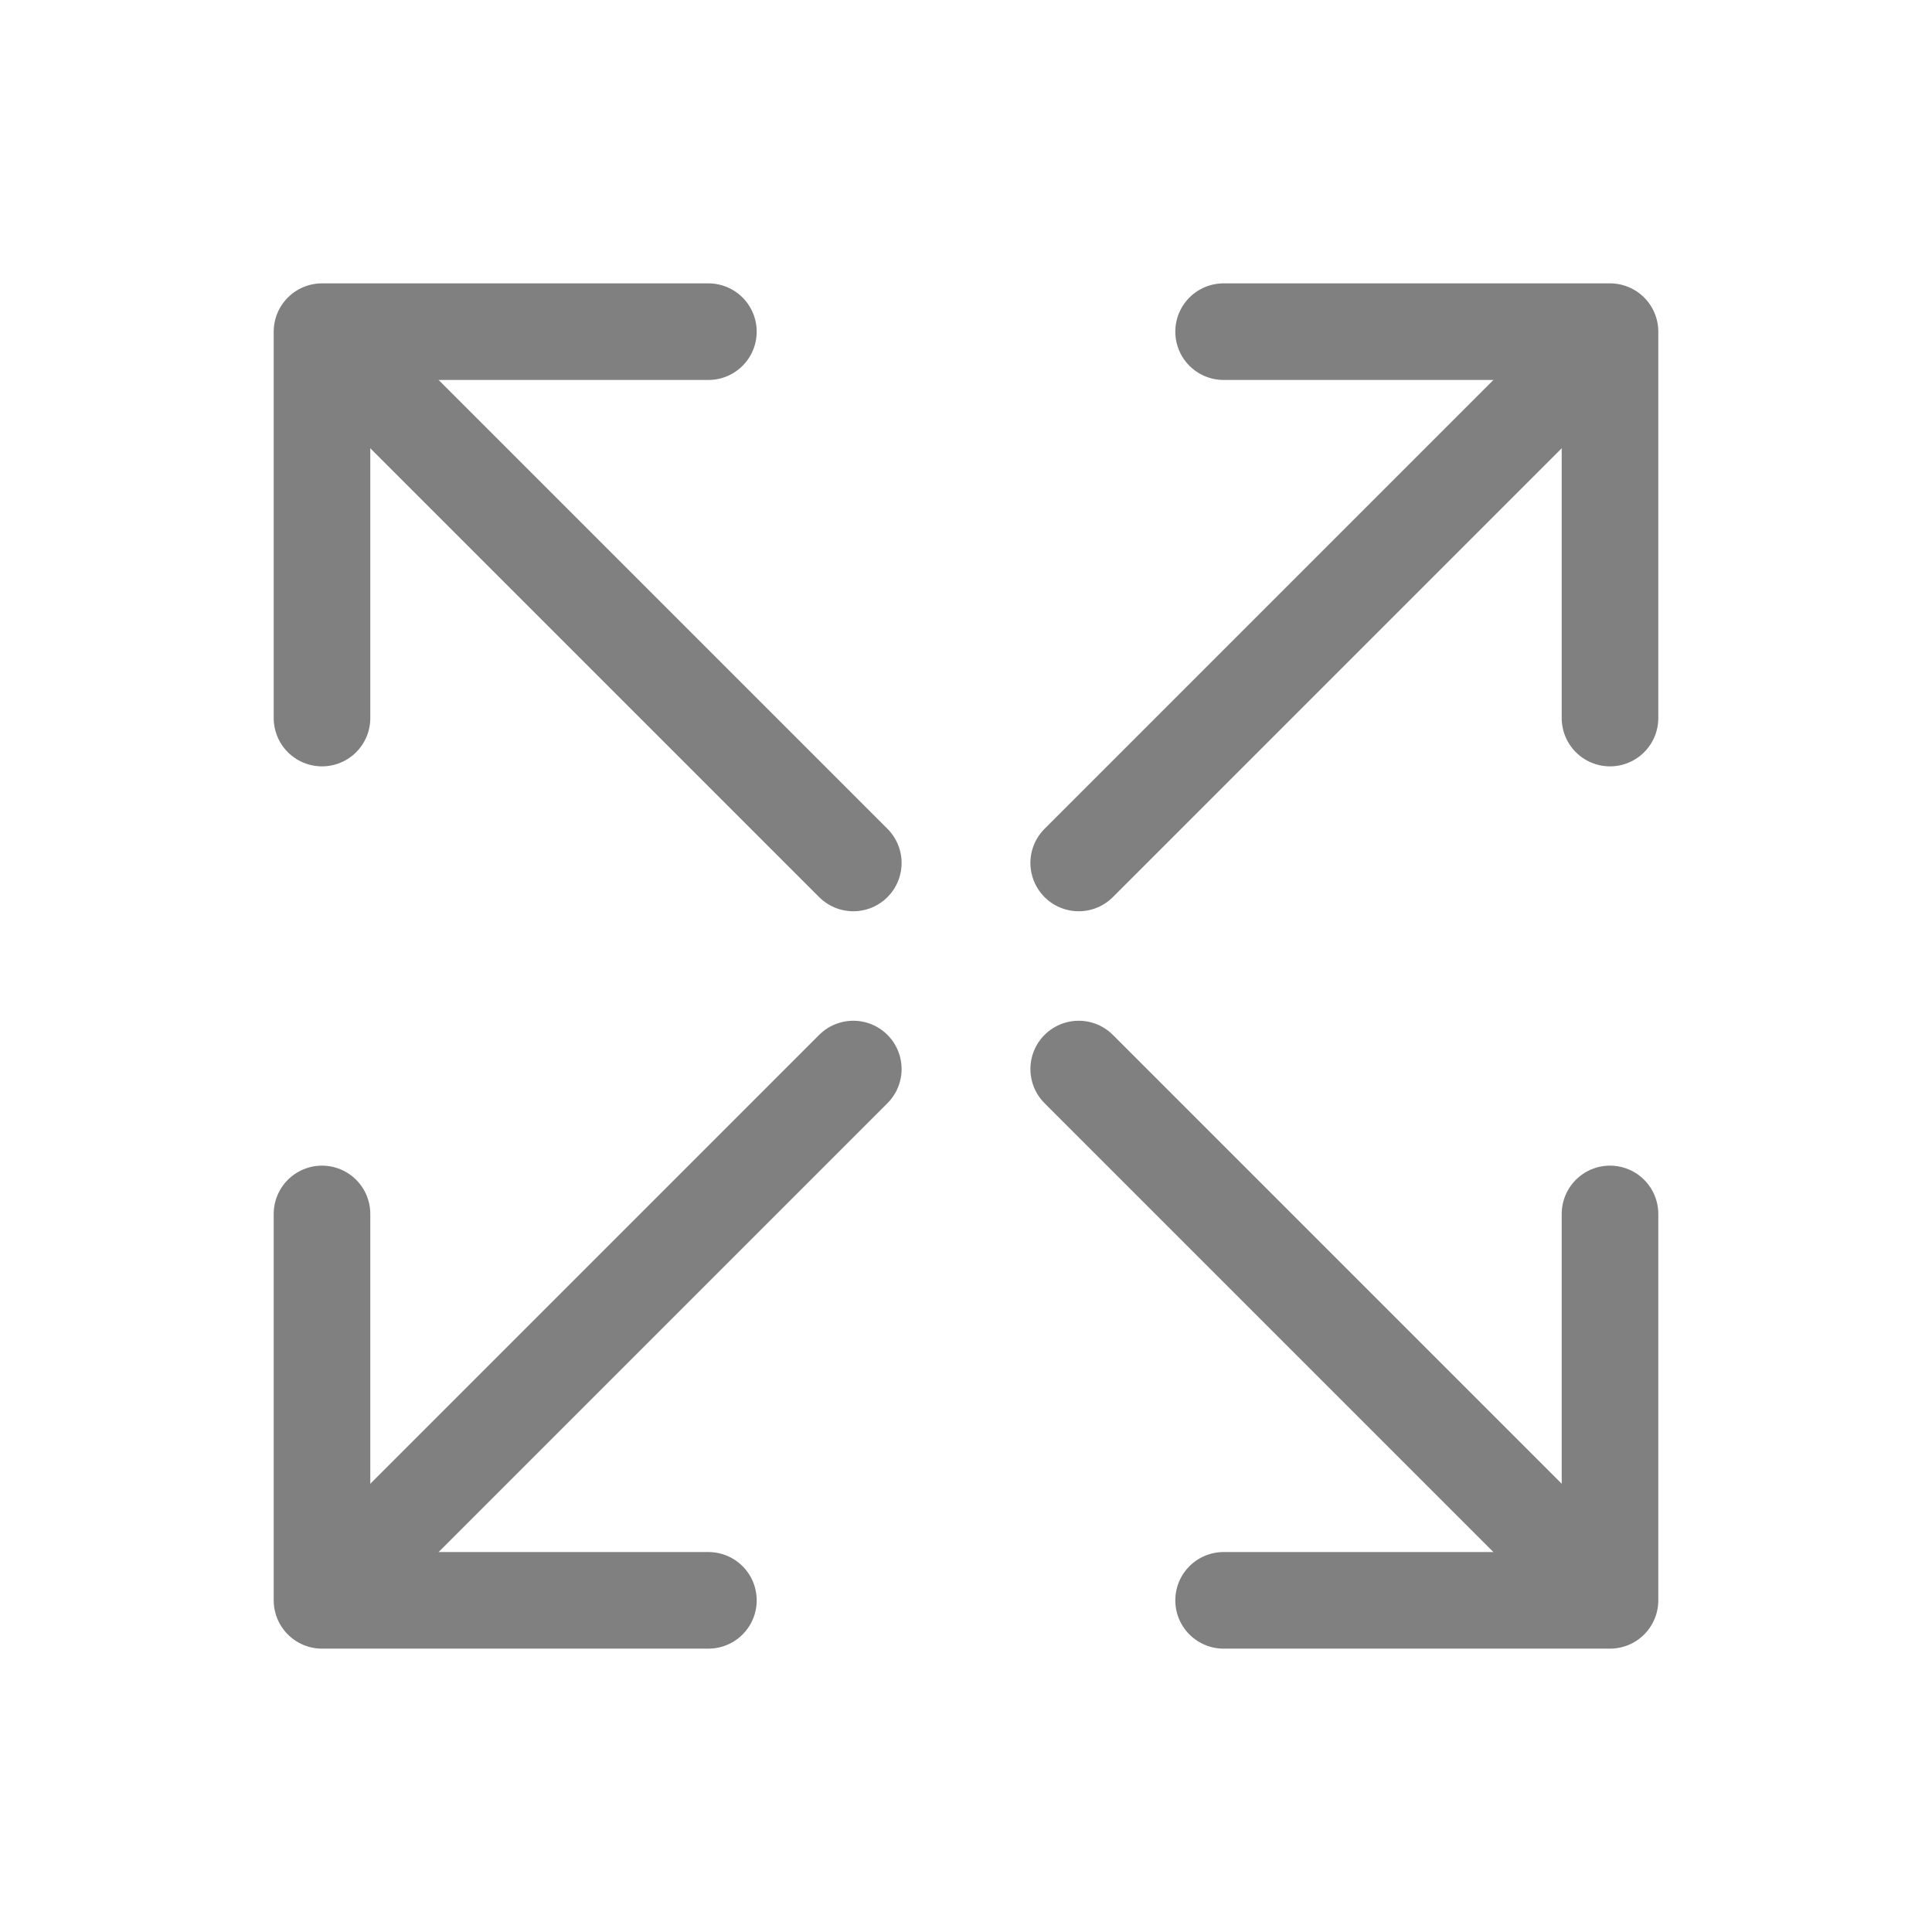 <?xml version="1.0" encoding="utf-8"?>
<!-- Generator: Adobe Illustrator 18.0.0, SVG Export Plug-In . SVG Version: 6.00 Build 0)  -->
<!DOCTYPE svg PUBLIC "-//W3C//DTD SVG 1.1//EN" "http://www.w3.org/Graphics/SVG/1.1/DTD/svg11.dtd">
<svg version="1.1" id="Layer_1" xmlns="http://www.w3.org/2000/svg" xmlns:xlink="http://www.w3.org/1999/xlink" x="0px" y="0px"
	 viewBox="0 0 60 60" enable-background="new 0 0 60 60" xml:space="preserve">
<g>
	<g>
		
			<polyline fill="none" stroke="#808080" stroke-width="3" stroke-linecap="round" stroke-linejoin="round" stroke-miterlimit="10" points="
			22,49.7 10,49.7 10,37.7 		"/>
		
			<line fill="none" stroke="#808080" stroke-width="3" stroke-linecap="round" stroke-linejoin="round" stroke-miterlimit="10" x1="10.1" y1="49.6" x2="26.5" y2="33.2"/>
	</g>
	<g>
		
			<polyline fill="none" stroke="#808080" stroke-width="3" stroke-linecap="round" stroke-linejoin="round" stroke-miterlimit="10" points="
			50,37.7 50,49.7 38,49.7 		"/>
		
			<line fill="none" stroke="#808080" stroke-width="3" stroke-linecap="round" stroke-linejoin="round" stroke-miterlimit="10" x1="49.9" y1="49.6" x2="33.5" y2="33.2"/>
	</g>
	<g>
		
			<polyline fill="none" stroke="#808080" stroke-width="3" stroke-linecap="round" stroke-linejoin="round" stroke-miterlimit="10" points="
			38,10.3 50,10.3 50,22.3 		"/>
		
			<line fill="none" stroke="#808080" stroke-width="3" stroke-linecap="round" stroke-linejoin="round" stroke-miterlimit="10" x1="49.9" y1="10.4" x2="33.5" y2="26.8"/>
	</g>
	<g>
		
			<polyline fill="none" stroke="#808080" stroke-width="3" stroke-linecap="round" stroke-linejoin="round" stroke-miterlimit="10" points="
			10,22.3 10,10.3 22,10.3 		"/>
		
			<line fill="none" stroke="#808080" stroke-width="3" stroke-linecap="round" stroke-linejoin="round" stroke-miterlimit="10" x1="10.1" y1="10.4" x2="26.5" y2="26.8"/>
	</g>
</g>
</svg>
